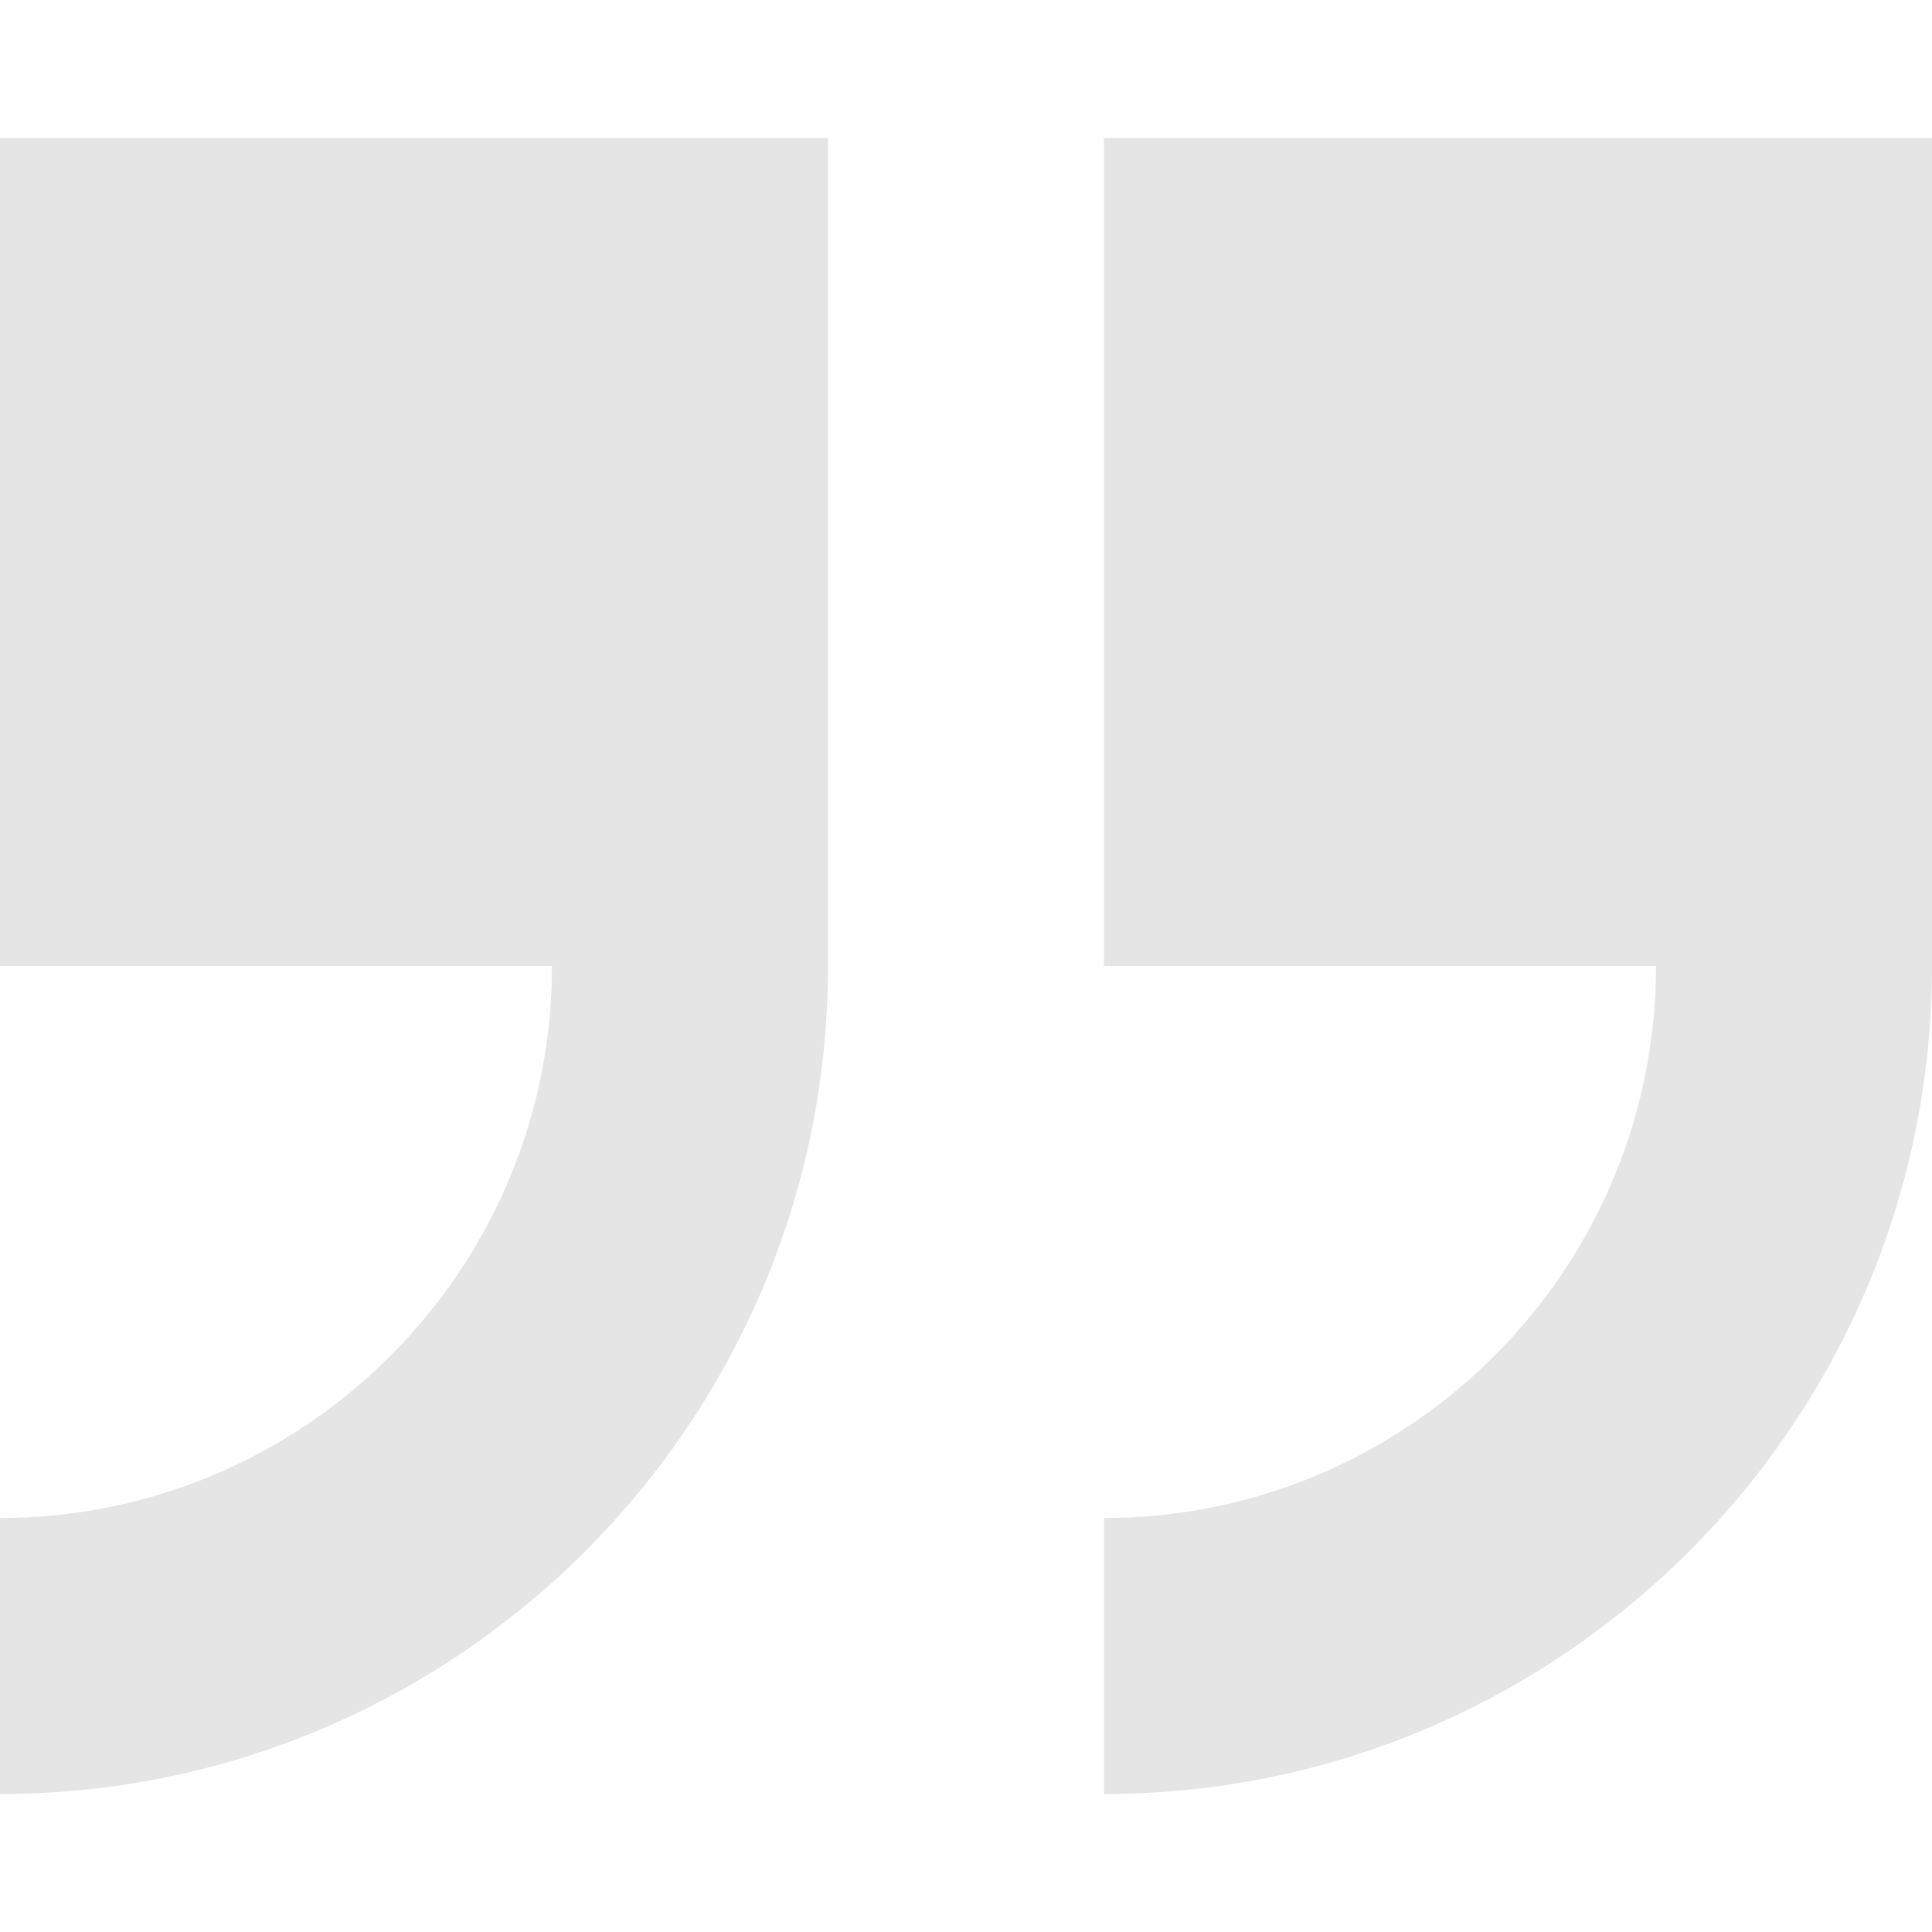 <svg id="Capa_1" enable-background="new 0 0 409.294 409.294" height="200" viewBox="0 0 409.294 409.294" width="200" fill="#e5e5e5" xmlns="http://www.w3.org/2000/svg"><path d="m233.882 29.235v175.412h116.941c0 64.48-52.461 116.941-116.941 116.941v58.471c96.728 0 175.412-78.684 175.412-175.412v-175.412z"/><path d="m0 204.647h116.941c0 64.48-52.461 116.941-116.941 116.941v58.471c96.728 0 175.412-78.684 175.412-175.412v-175.412h-175.412z"/></svg>
